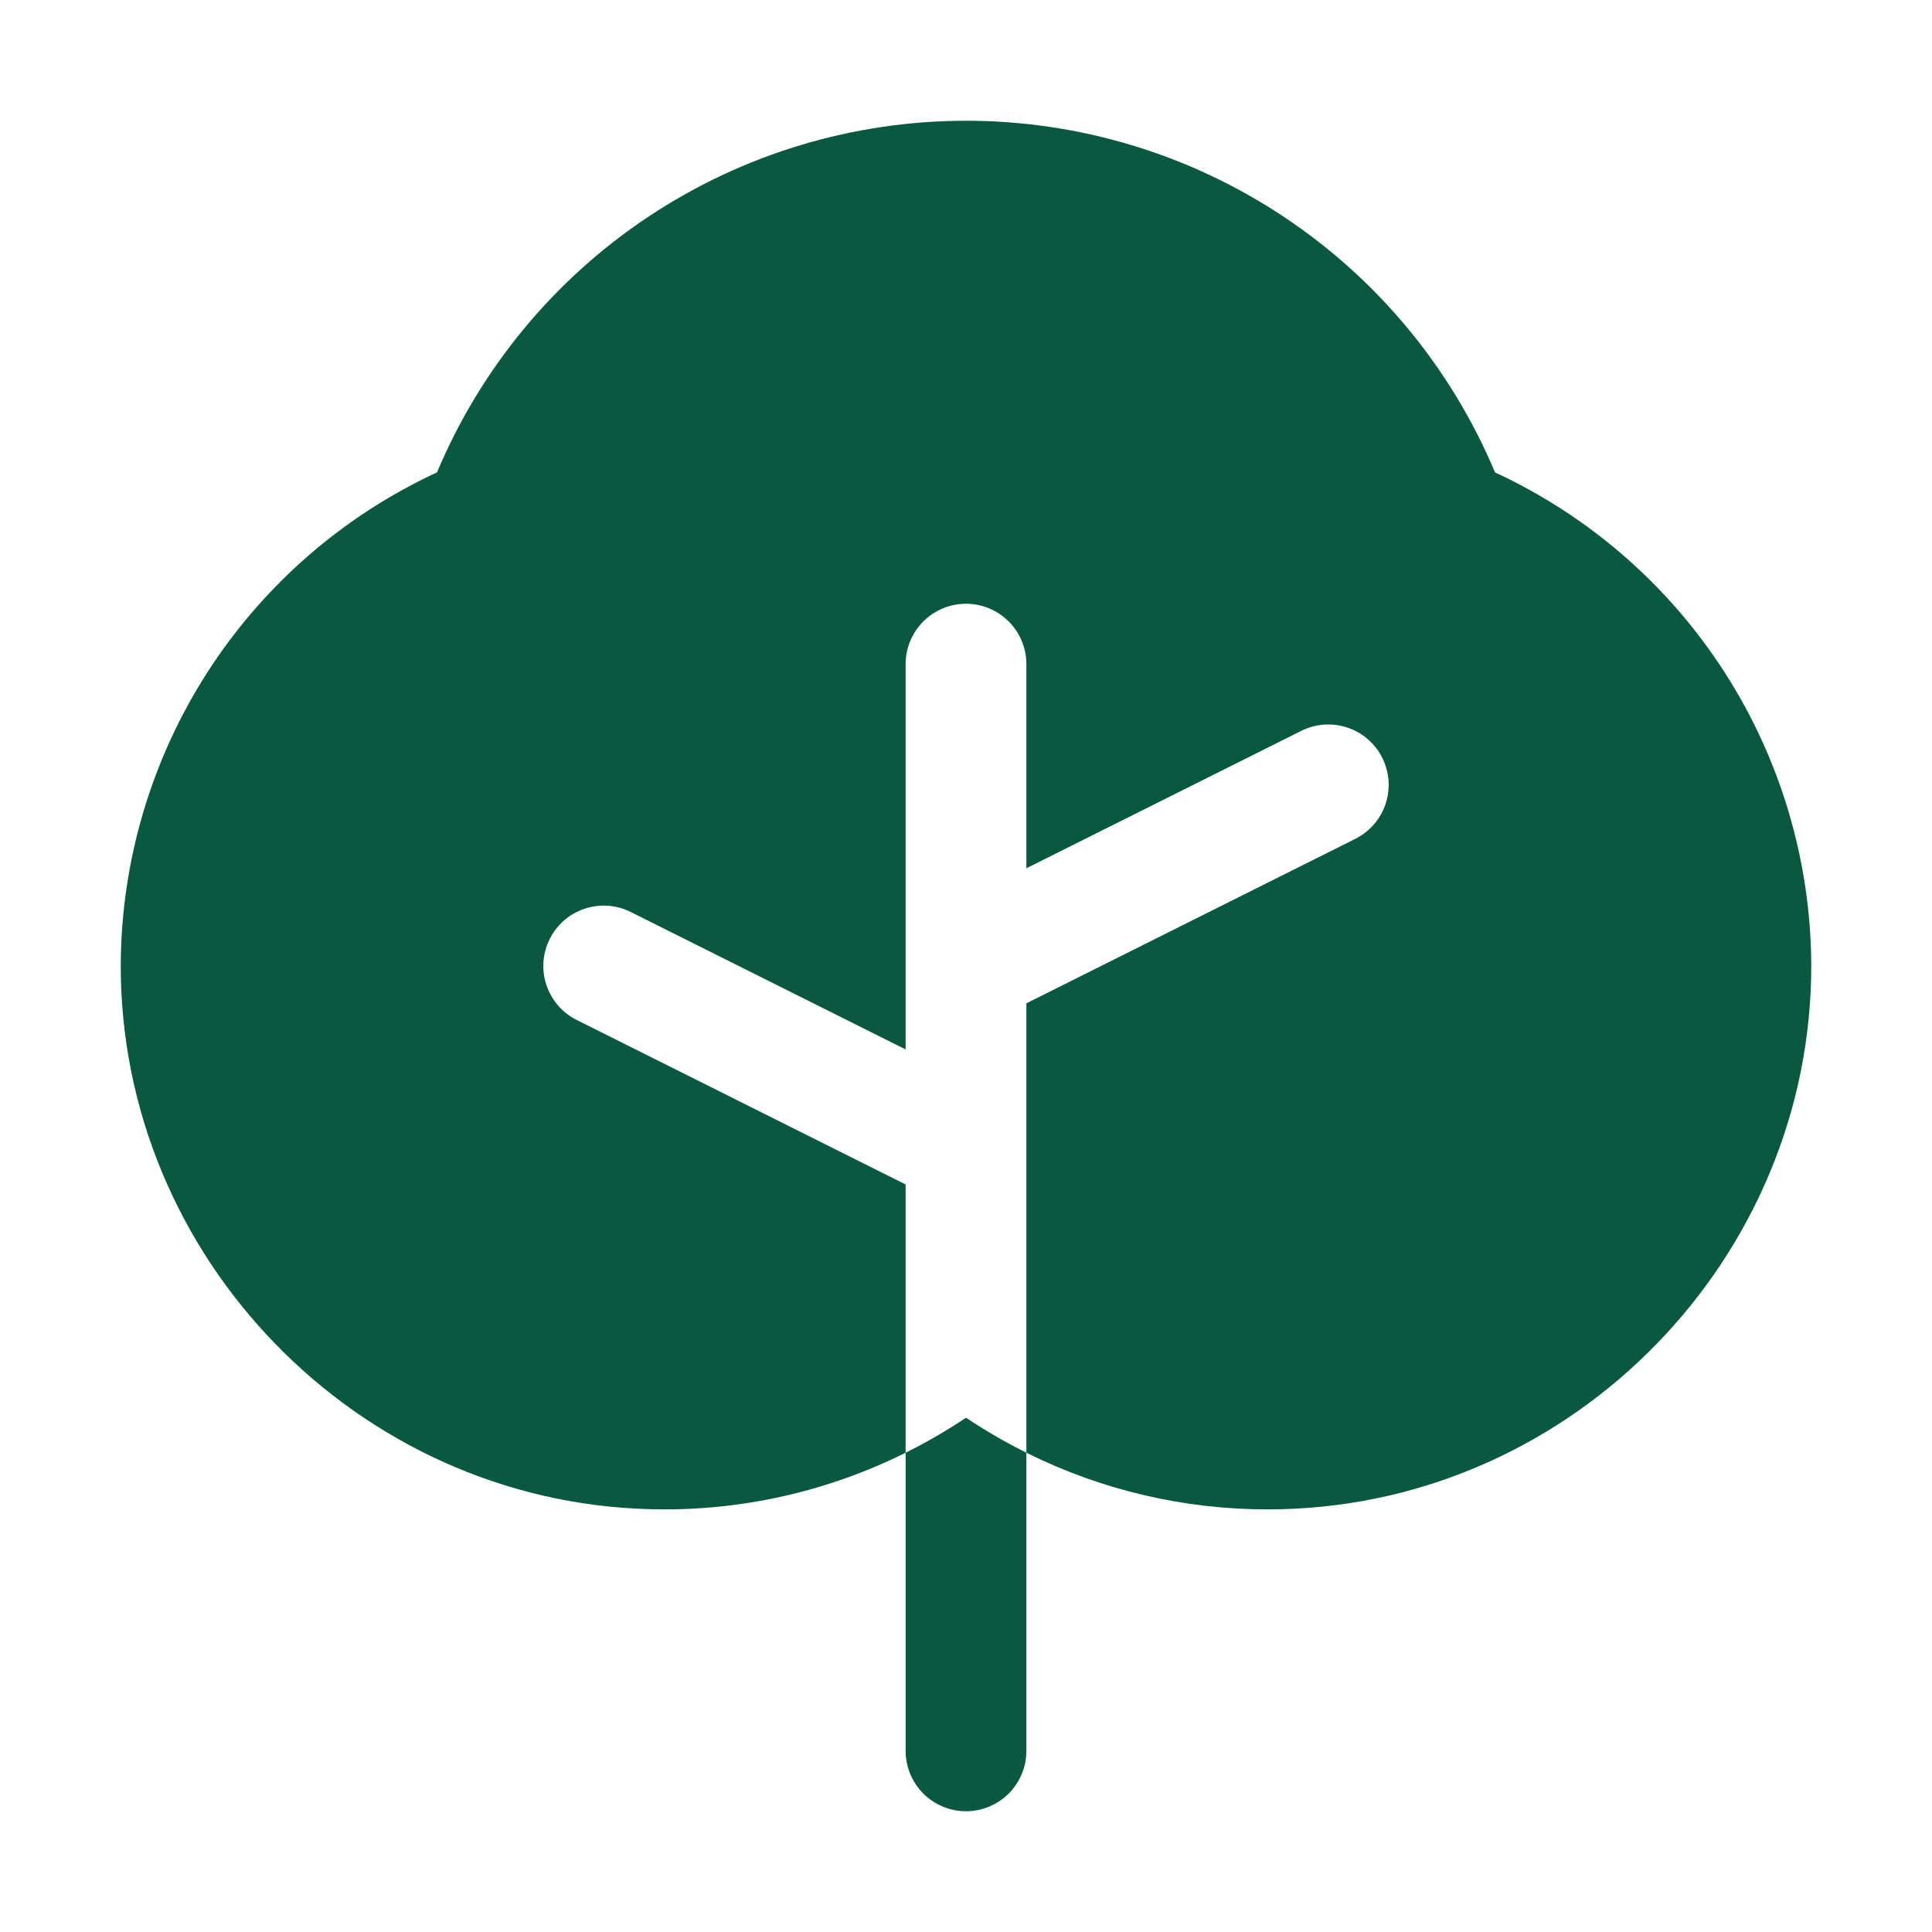 <svg width="40" height="40" viewBox="0 0 40 40" fill="none" xmlns="http://www.w3.org/2000/svg">
<path d="M20.004 29.355C20.001 29.353 19.999 29.353 19.996 29.355C19.596 29.622 19.18 29.863 18.75 30.077V36.25C18.75 36.581 18.882 36.899 19.116 37.134C19.351 37.368 19.669 37.5 20 37.5C20.331 37.5 20.649 37.368 20.884 37.134C21.118 36.899 21.25 36.581 21.25 36.25V30.077C20.82 29.863 20.404 29.622 20.004 29.355H20.004Z" fill="#095941"/>
<path d="M30.953 9.781C30.047 7.623 28.525 5.781 26.576 4.486C24.628 3.191 22.34 2.5 20.001 2.5C17.661 2.5 15.373 3.191 13.425 4.486C11.476 5.781 9.953 7.623 9.048 9.78C7.101 10.681 5.452 12.118 4.292 13.922C3.133 15.727 2.511 17.824 2.5 19.969C2.484 26.034 7.4 31.093 13.46 31.246C15.293 31.296 17.109 30.894 18.75 30.077V24.523L11.941 21.118C11.794 21.045 11.663 20.943 11.555 20.819C11.448 20.695 11.366 20.551 11.313 20.395C11.261 20.239 11.241 20.075 11.252 19.911C11.264 19.747 11.308 19.587 11.381 19.441C11.455 19.294 11.556 19.163 11.68 19.055C11.804 18.948 11.948 18.865 12.104 18.814C12.26 18.762 12.425 18.741 12.588 18.753C12.752 18.765 12.912 18.808 13.059 18.882L18.75 21.727V13.75C18.75 13.418 18.882 13.101 19.116 12.866C19.351 12.632 19.669 12.5 20 12.5C20.332 12.5 20.649 12.632 20.884 12.866C21.118 13.101 21.25 13.418 21.25 13.75V17.977L26.941 15.132C27.088 15.058 27.248 15.014 27.412 15.003C27.575 14.991 27.74 15.012 27.896 15.064C28.052 15.115 28.196 15.197 28.32 15.305C28.444 15.413 28.546 15.544 28.619 15.691C28.692 15.837 28.736 15.997 28.748 16.161C28.759 16.325 28.739 16.489 28.687 16.645C28.635 16.801 28.552 16.945 28.445 17.069C28.337 17.193 28.206 17.295 28.059 17.368L21.25 20.773V30.077C22.803 30.851 24.515 31.252 26.25 31.25C26.346 31.25 26.443 31.249 26.54 31.246C32.6 31.093 37.517 26.034 37.5 19.968C37.489 17.824 36.867 15.727 35.708 13.922C34.549 12.118 32.899 10.682 30.953 9.781Z" fill="#095941"/>
</svg>
